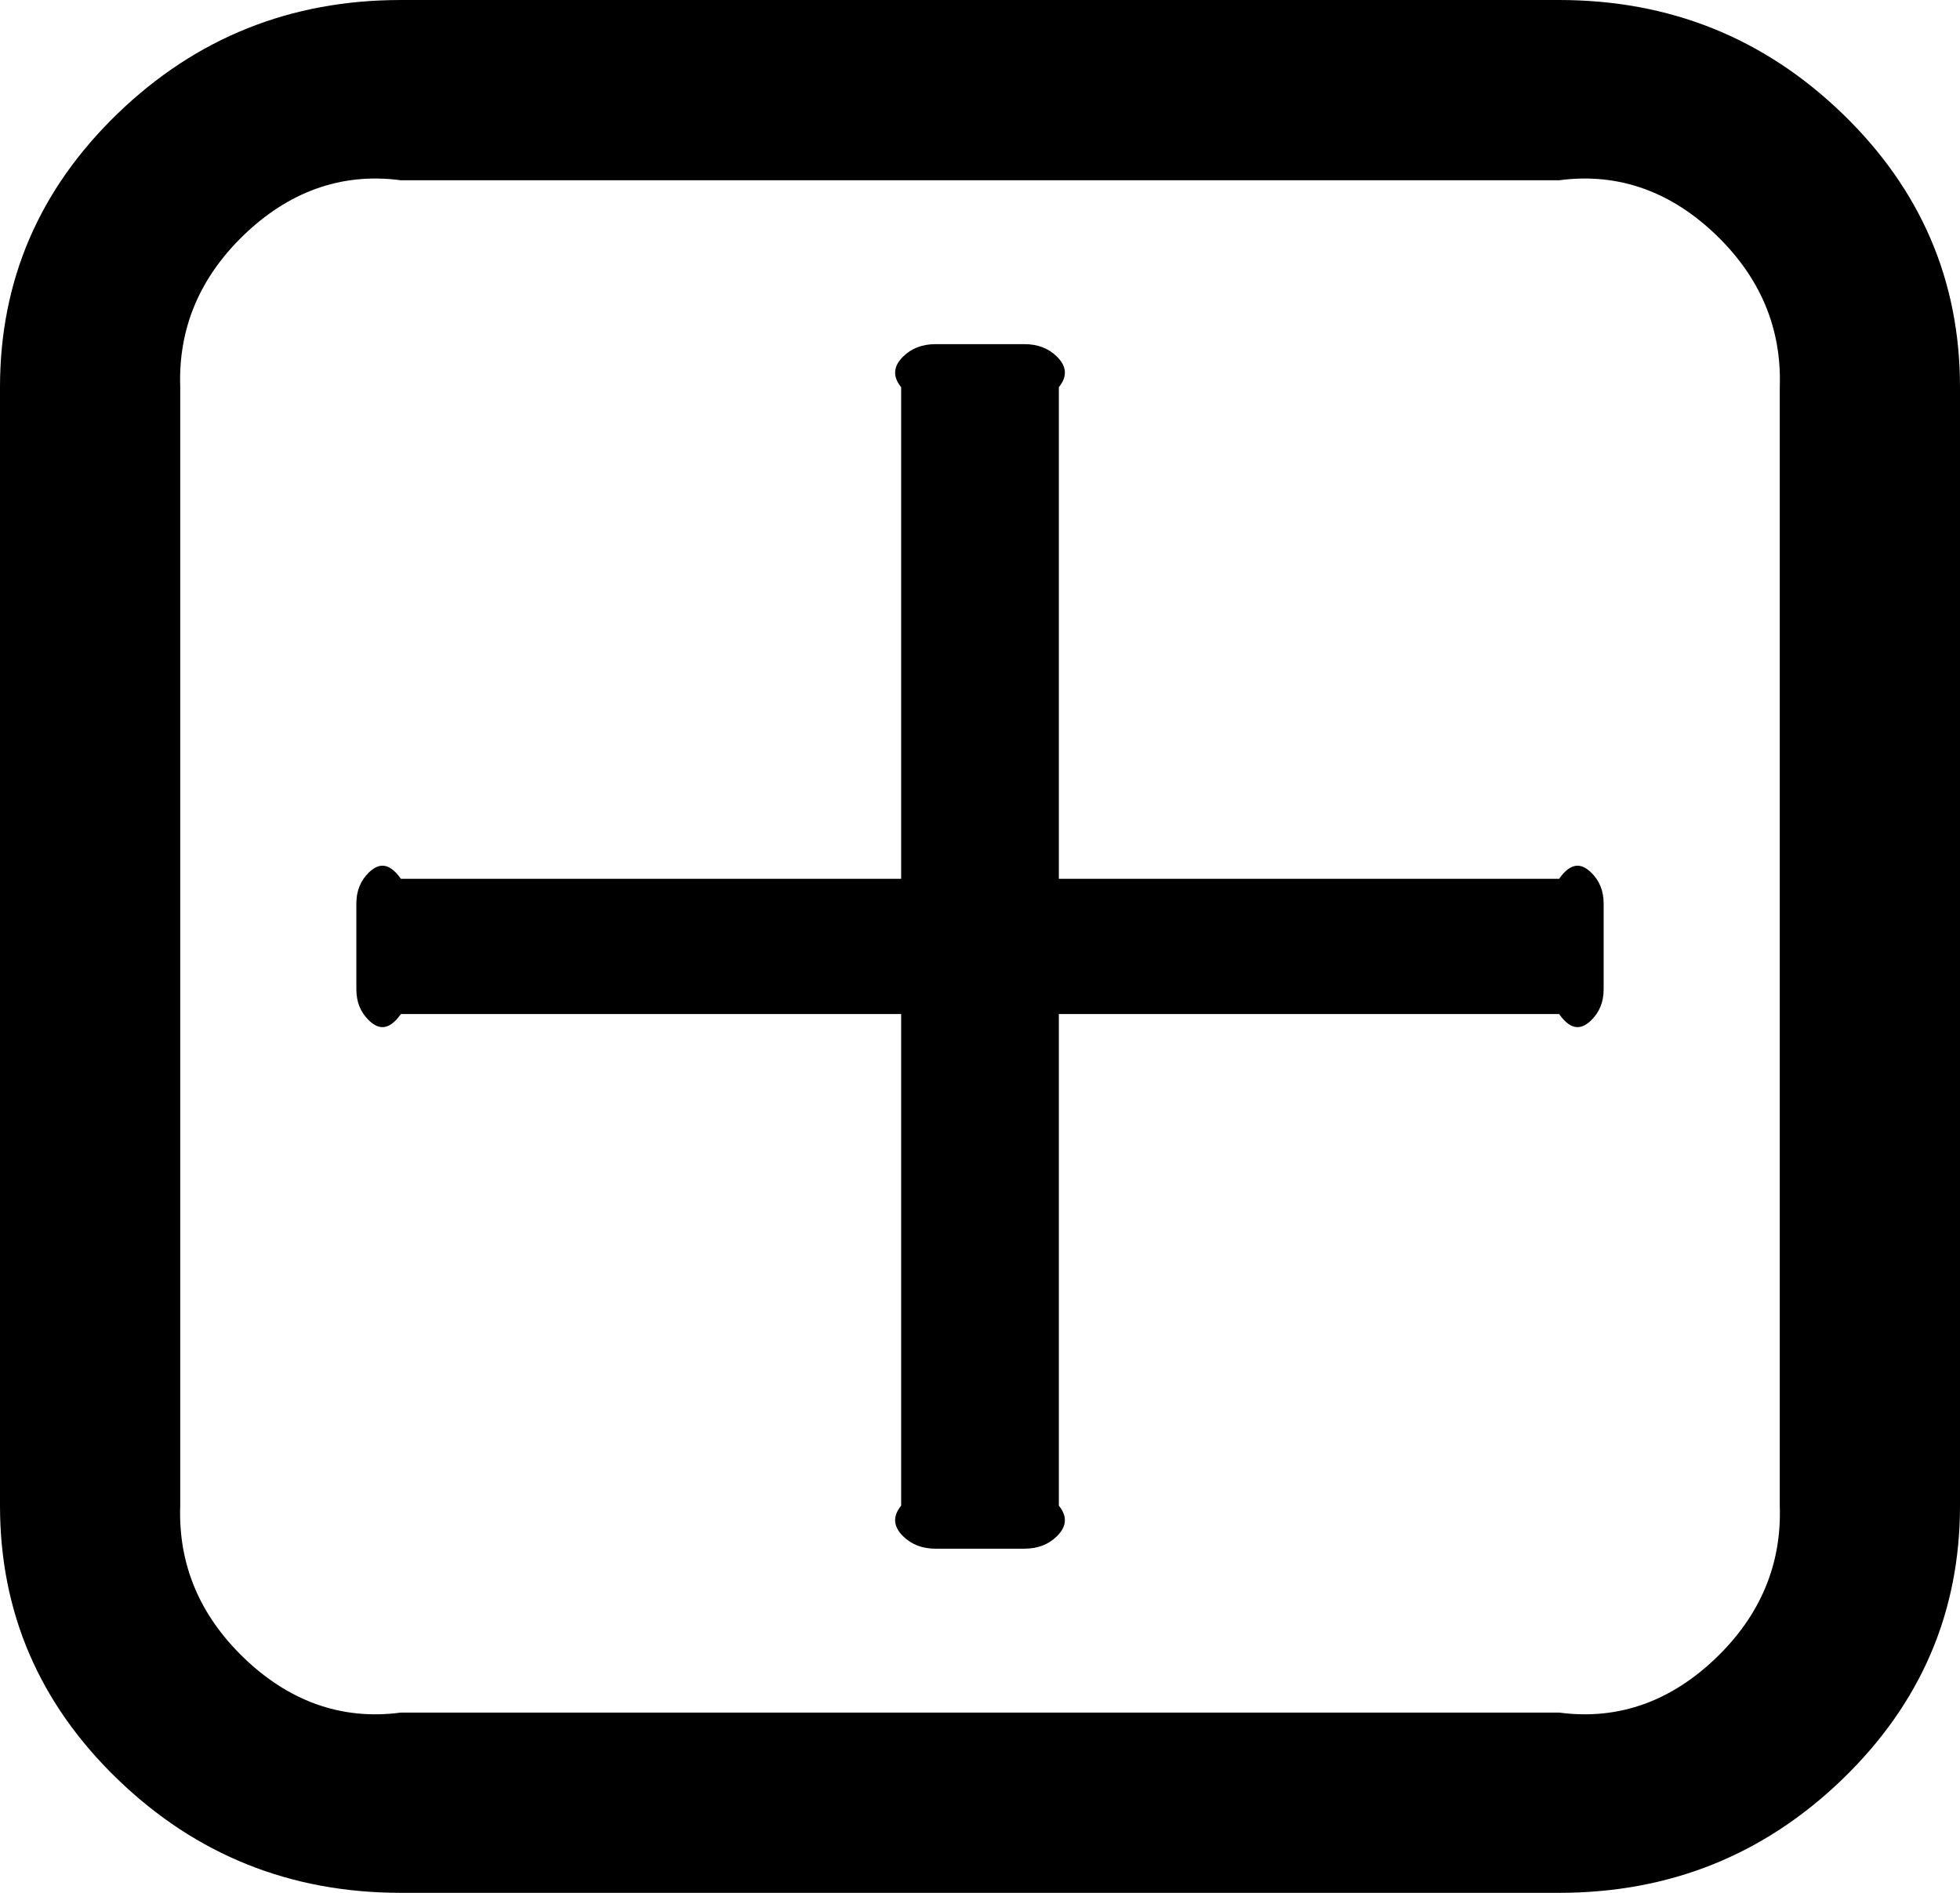 ﻿<?xml version="1.0" encoding="utf-8"?>
<svg version="1.1" xmlns:xlink="http://www.w3.org/1999/xlink" width="87px" height="84px" xmlns="http://www.w3.org/2000/svg">
  <g transform="matrix(1 0 0 1 -328 -242 )">
    <path d="M 70.626 38.719  C 70.996 39.077  71.182 39.534  71.182 40.091  L 71.182 43.909  C 71.182 44.466  70.996 44.923  70.626 45.281  C 70.255 45.639  69.781 45.818  69.205 45  L 47 45  L 47 66.818  C 47.455 67.375  47.269 67.832  46.898 68.19  C 46.528 68.548  46.054 68.727  45.477 68.727  L 41.523 68.727  C 40.946 68.727  40.472 68.548  40.102 68.19  C 39.731 67.832  39.545 67.375  40 66.818  L 40 45  L 17.795 45  C 17.219 45.818  16.745 45.639  16.374 45.281  C 16.004 44.923  15.818 44.466  15.818 43.909  L 15.818 40.091  C 15.818 39.534  16.004 39.077  16.374 38.719  C 16.745 38.361  17.219 38.182  17.795 39  L 40 39  L 40 17.182  C 39.545 16.625  39.731 16.168  40.102 15.81  C 40.472 15.452  40.946 15.273  41.523 15.273  L 45.477 15.273  C 46.054 15.273  46.528 15.452  46.898 15.81  C 47.269 16.168  47.455 16.625  47 17.182  L 47 39  L 69.205 39  C 69.781 38.182  70.255 38.361  70.626 38.719  Z M 76.187 73.56  C 78.123 71.69  79.091 69.443  79 66.818  L 79 17.182  C 79.091 14.557  78.123 12.31  76.187 10.44  C 74.251 8.571  71.923 7.636  69.205 8  L 17.795 8  C 15.077 7.636  12.749 8.571  10.813 10.44  C 8.877 12.31  7.909 14.557  8 17.182  L 8 66.818  C 7.909 69.443  8.877 71.69  10.813 73.56  C 12.749 75.429  15.077 76.364  17.795 76  L 69.205 76  C 71.923 76.364  74.251 75.429  76.187 73.56  Z M 81.779 5.041  C 85.26 8.402  87 12.449  87 17.182  L 87 66.818  C 87 71.551  85.26 75.598  81.779 78.959  C 78.298 82.32  74.107 84  69.205 84  L 17.795 84  C 12.893 84  8.702 82.32  5.221 78.959  C 1.74 75.598  0 71.551  0 66.818  L 0 17.182  C 0 12.449  1.74 8.402  5.221 5.041  C 8.702 1.68  12.893 0  17.795 0  L 69.205 0  C 74.107 0  78.298 1.68  81.779 5.041  Z " fill-rule="nonzero" fill="#000000" stroke="none" transform="matrix(1 0 0 1 328 242 )" />
  </g>
</svg>